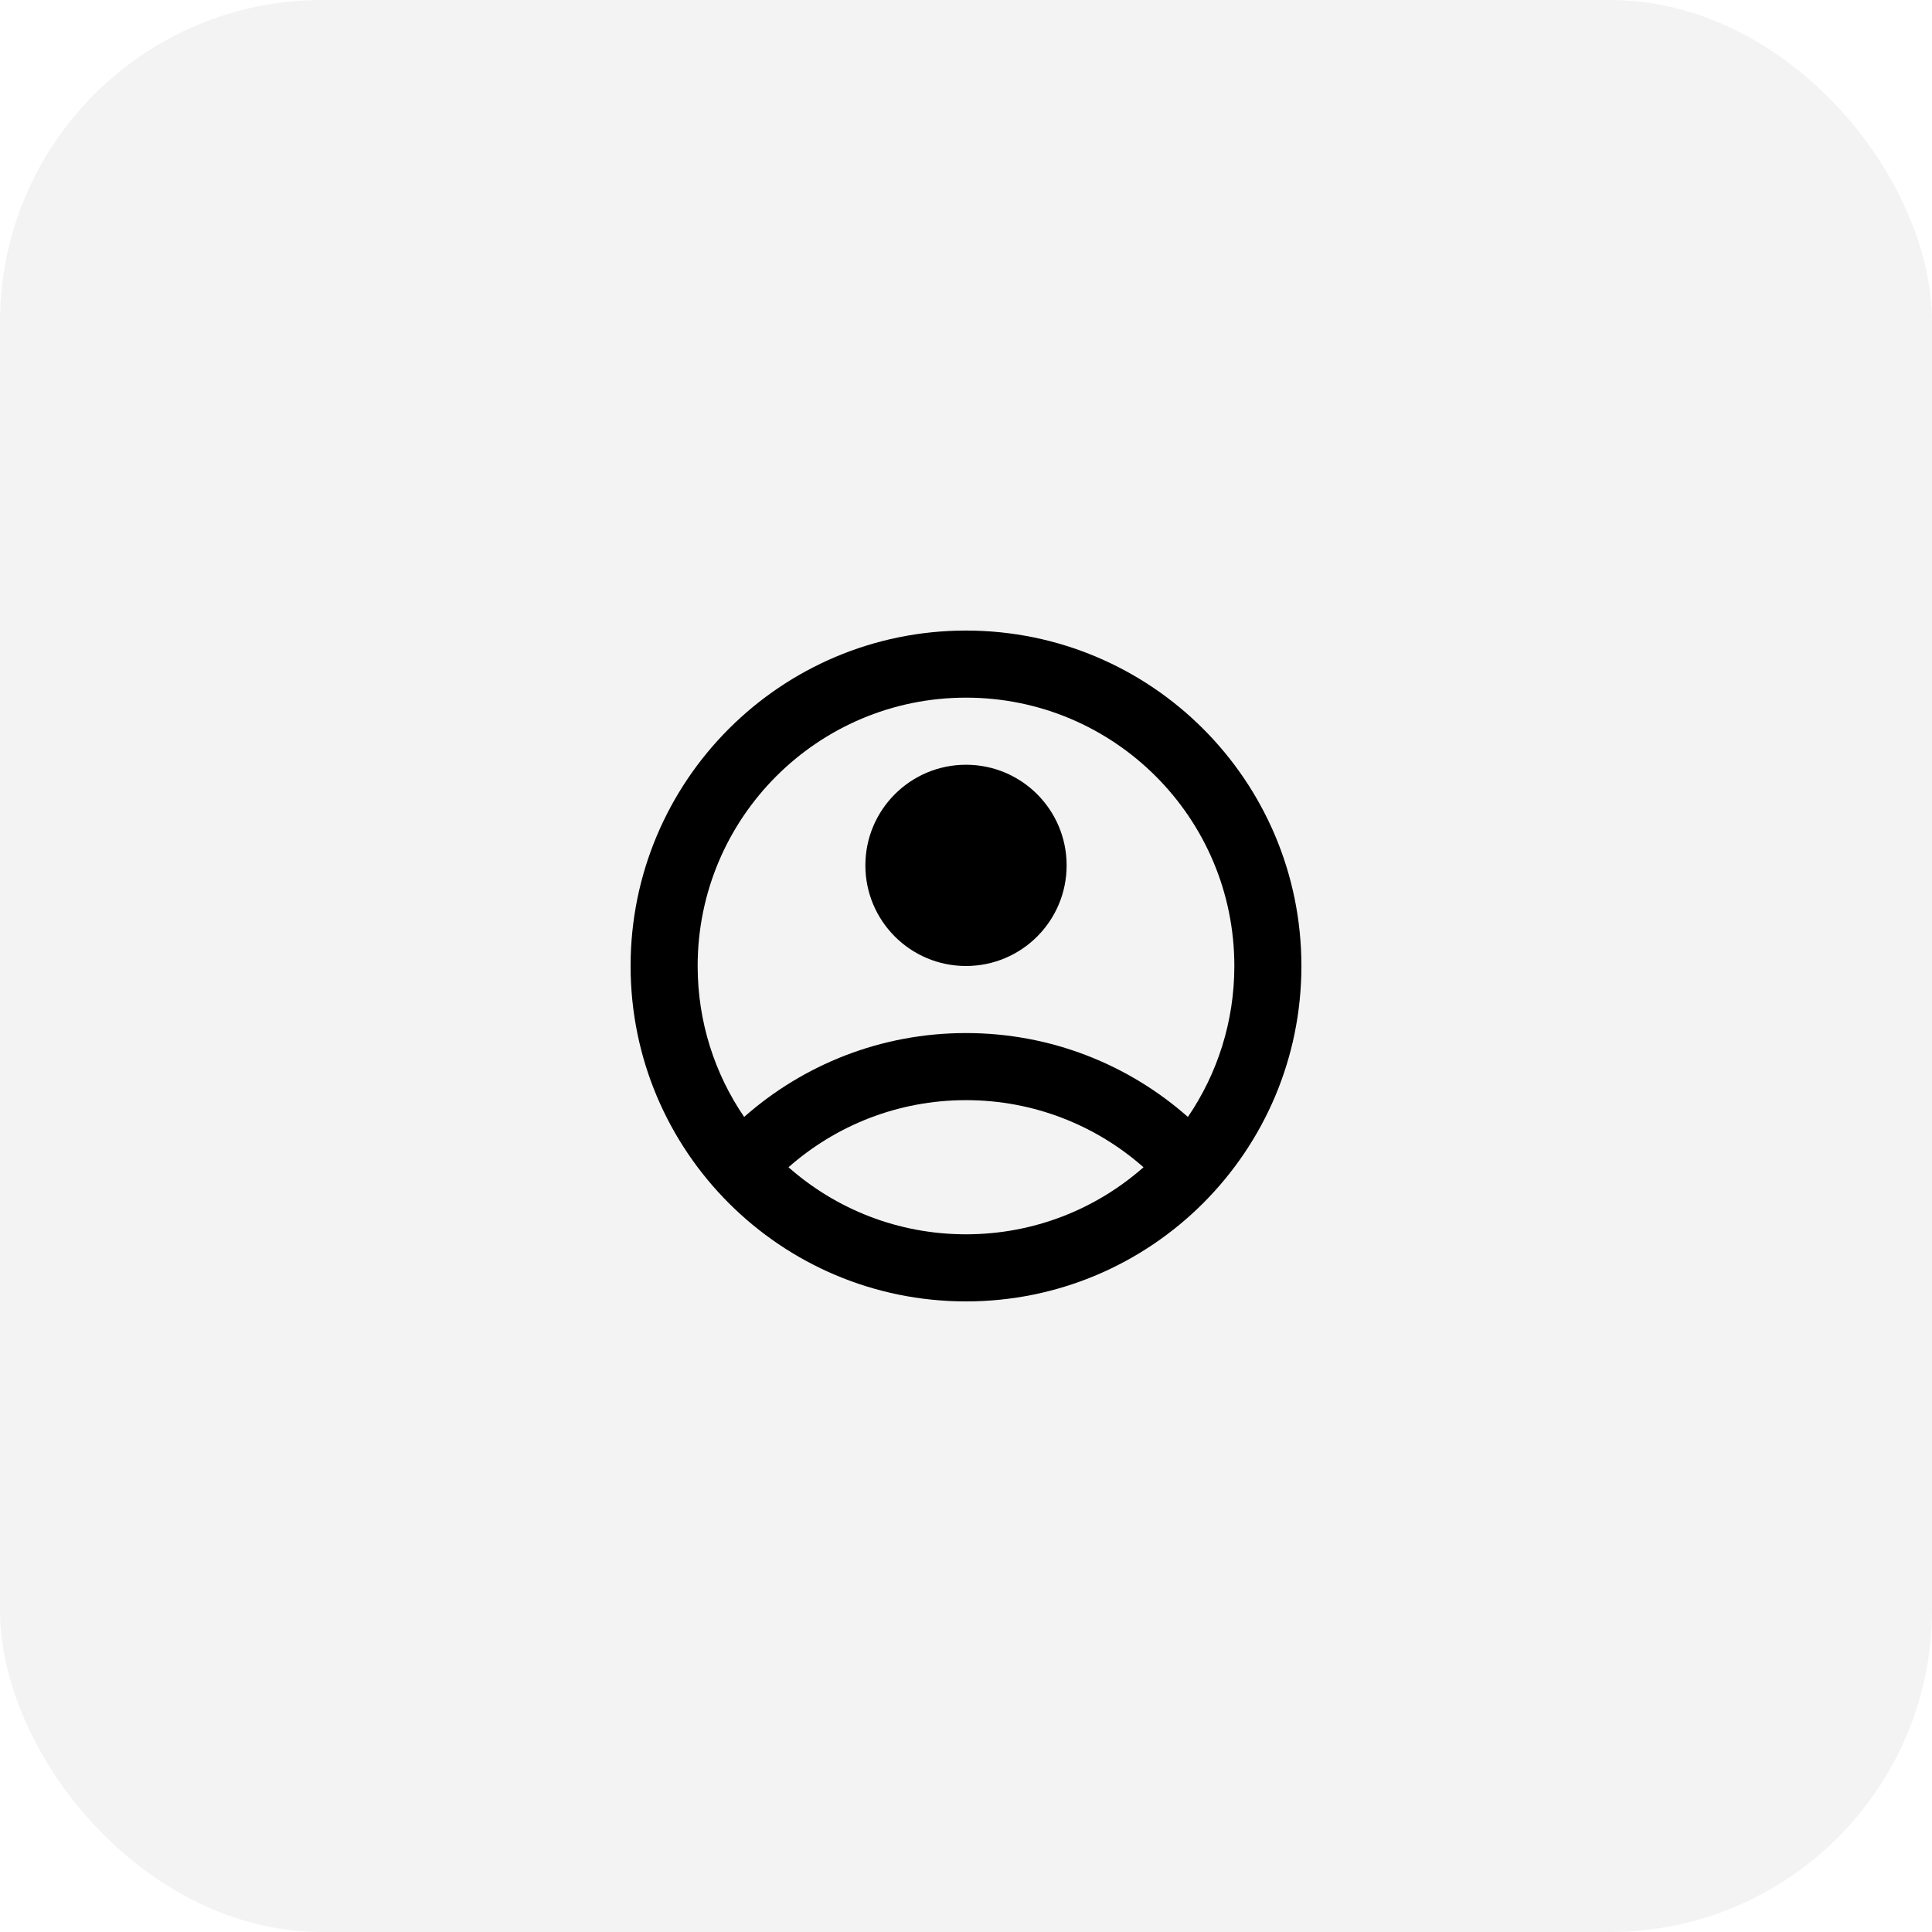 <svg width="48" height="48" viewBox="0 0 48 48" fill="none" xmlns="http://www.w3.org/2000/svg">
<rect width="48" height="48" rx="8" fill="black" fill-opacity="0.05"/>
<path d="M26.5 21.5C26.5 22.881 25.381 24 24 24C22.619 24 21.5 22.881 21.5 21.5C21.5 20.119 22.619 19 24 19C25.381 19 26.5 20.119 26.5 21.5Z" fill="black"/>
<path fill-rule="evenodd" clip-rule="evenodd" d="M32.333 24C32.333 28.602 28.602 32.333 24 32.333C19.398 32.333 15.667 28.602 15.667 24C15.667 19.398 19.398 15.666 24 15.666C28.602 15.666 32.333 19.398 32.333 24ZM17.333 24C17.333 25.39 17.759 26.682 18.488 27.75C19.957 26.453 21.886 25.666 24 25.666C26.114 25.666 28.044 26.453 29.513 27.75C30.241 26.682 30.667 25.39 30.667 24C30.667 20.318 27.682 17.333 24 17.333C20.318 17.333 17.333 20.318 17.333 24ZM24 30.666C22.309 30.666 20.766 30.037 19.59 29C20.766 27.963 22.309 27.333 24 27.333C25.691 27.333 27.235 27.963 28.41 29C27.235 30.037 25.691 30.666 24 30.666Z" fill="black"/>
</svg>
